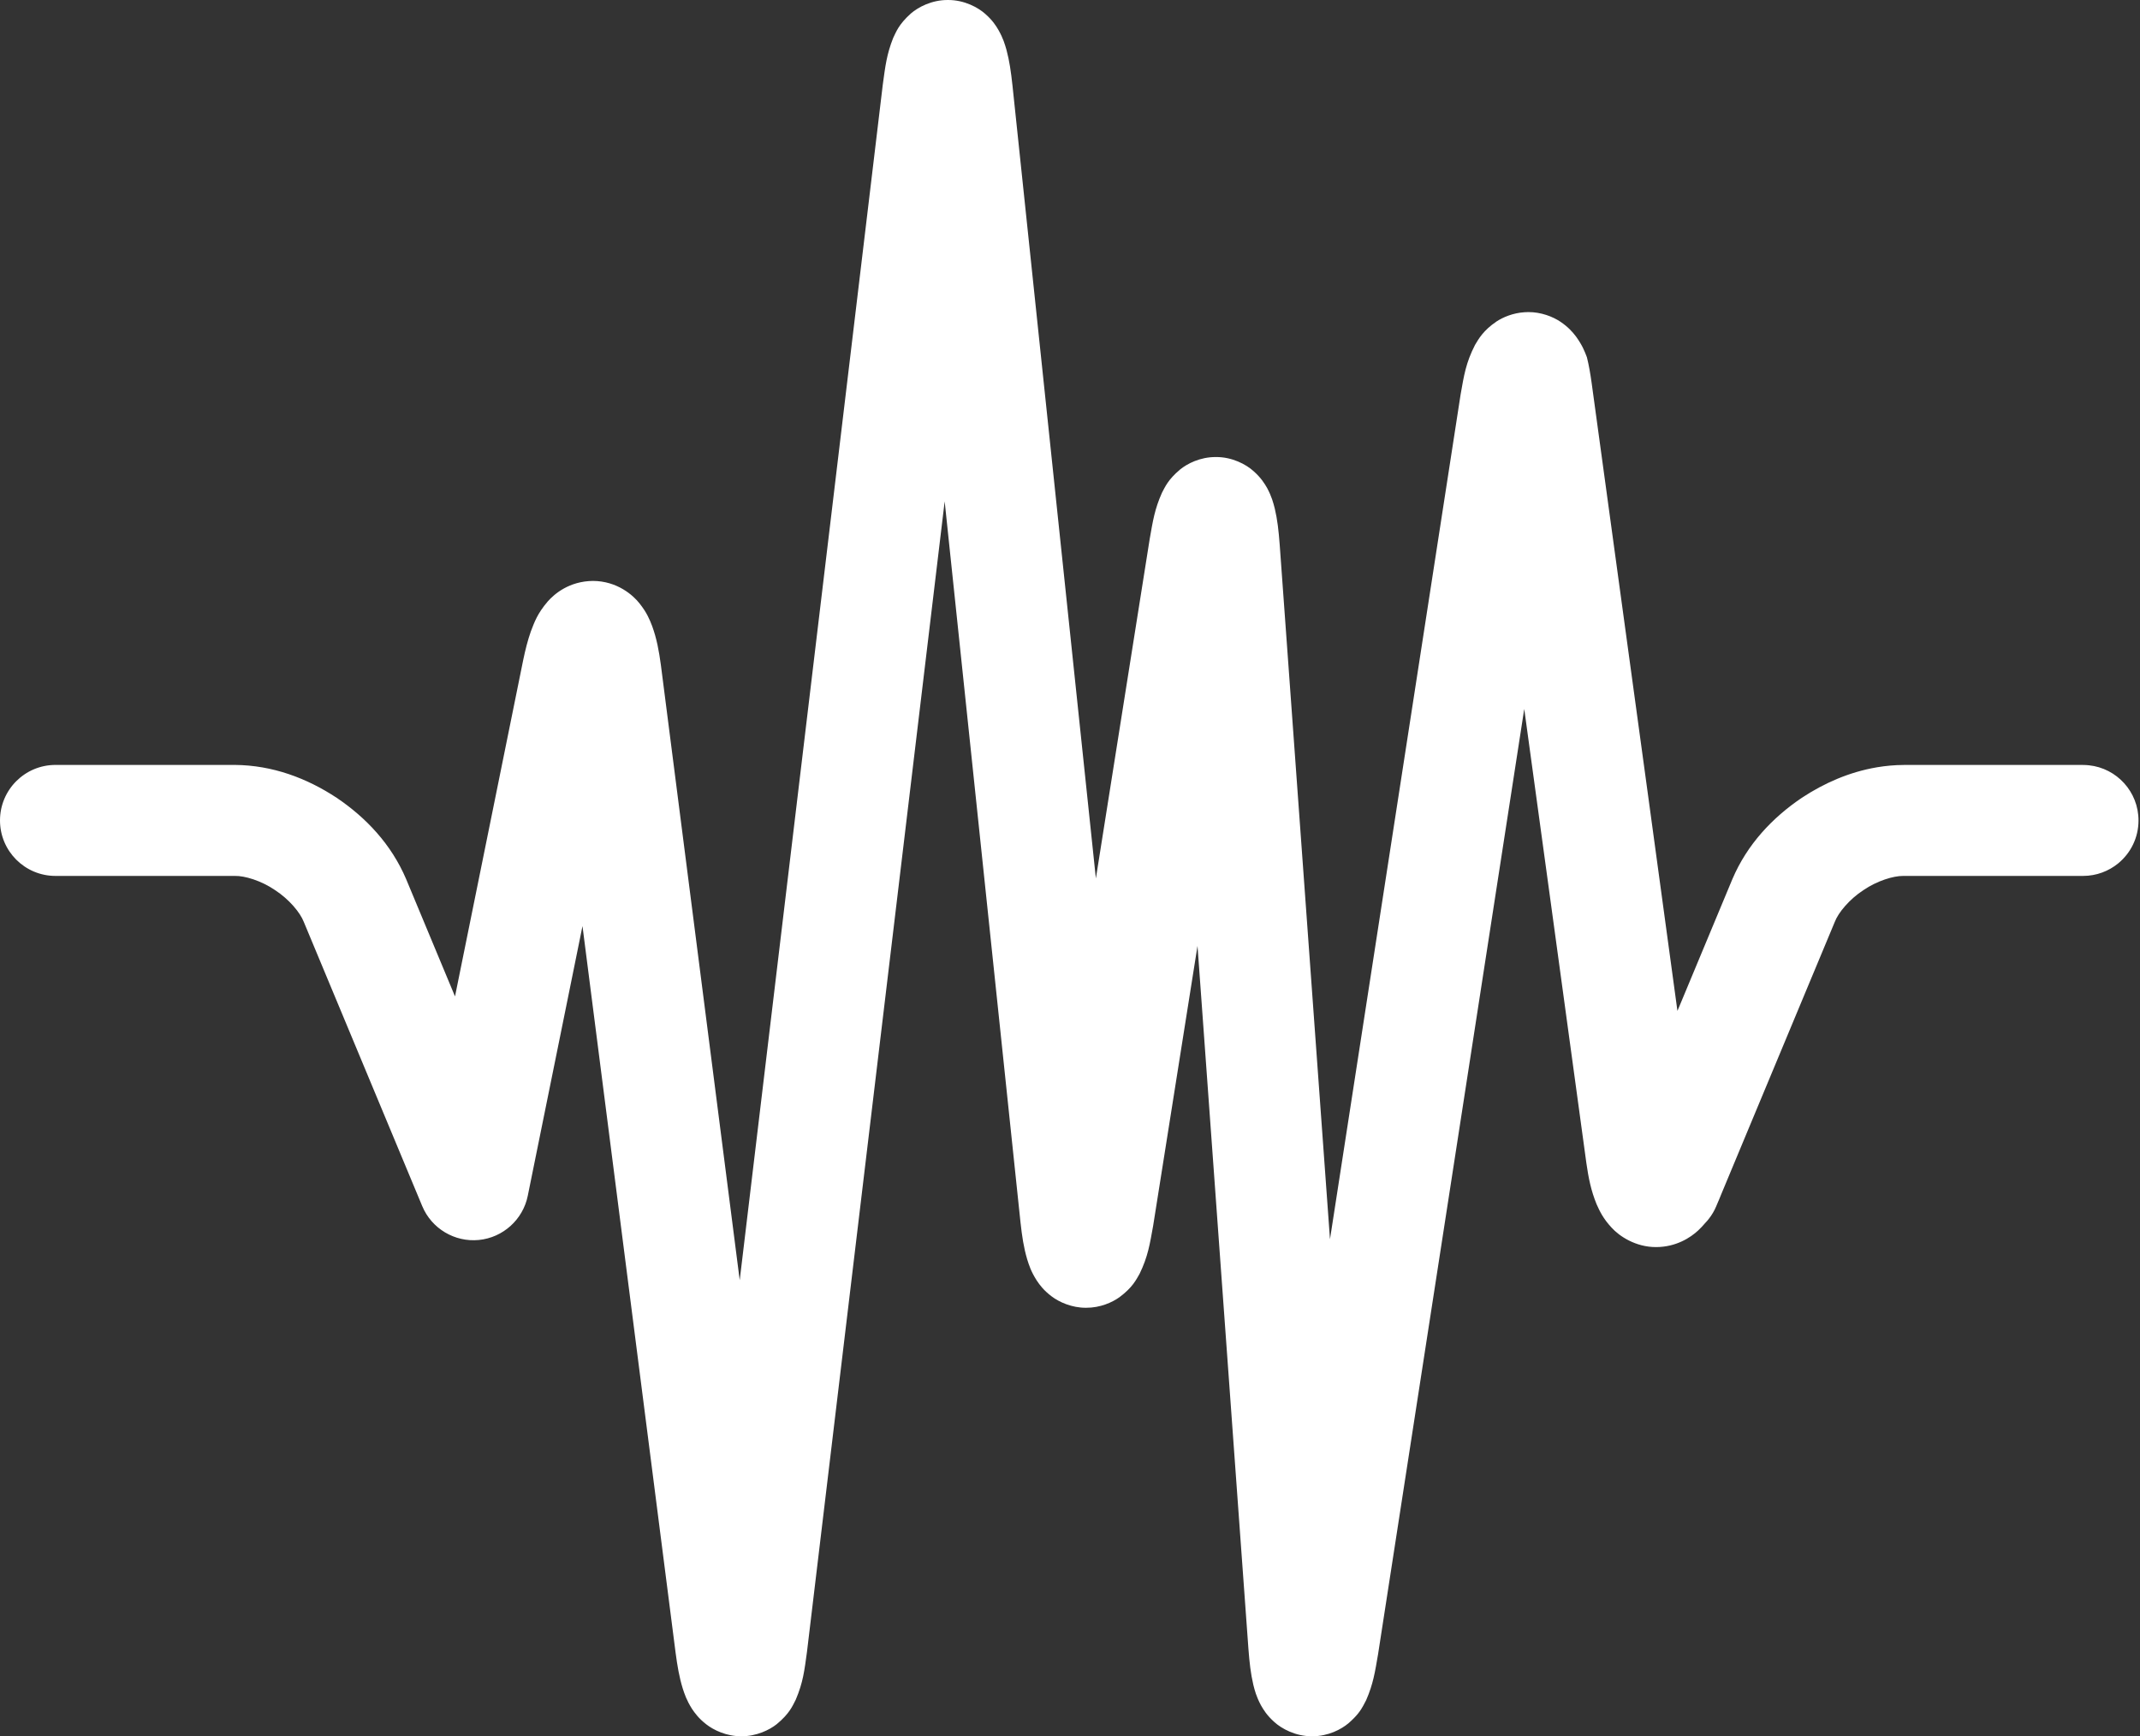 
<svg width="53px" height="43px" viewBox="0 0 53 43" version="1.1" xmlns="http://www.w3.org/2000/svg" xmlns:xlink="http://www.w3.org/1999/xlink">
    <rect x="0" y="0" width="53" height="43" fill="#333333" stroke="none"/>
    <g id="Symbols" stroke="none" stroke-width="1" fill="none" fill-rule="evenodd">
        <g id="Atoms-/-Logos-/-Isotype-/-Black" fill="#ffffff">
            <path d="M51.735,18.953 C51.687,18.948 51.638,18.945 51.589,18.945 L50.273,18.945 L47.148,18.945 C46.925,18.946 46.708,18.966 46.495,19.001 C46.49,19.002 46.484,19.003 46.479,19.004 C45.802,19.119 45.179,19.393 44.625,19.758 C43.898,20.249 43.271,20.91 42.904,21.774 L42.613,22.472 L41.589,24.929 L41.544,25.036 L40.819,19.716 L39.419,9.483 C39.386,9.25 39.352,9.047 39.302,8.848 C39.247,8.701 39.186,8.547 39.033,8.336 C38.951,8.227 38.838,8.097 38.647,7.969 C38.46,7.843 38.167,7.727 37.849,7.729 C37.816,7.729 37.784,7.73 37.752,7.733 C37.475,7.751 37.226,7.854 37.06,7.964 C36.732,8.188 36.623,8.39 36.531,8.542 C36.301,8.991 36.257,9.304 36.174,9.769 L32.939,30.691 L31.693,13.484 C31.667,13.141 31.637,12.87 31.571,12.592 C31.533,12.448 31.499,12.305 31.38,12.082 C31.315,11.971 31.23,11.83 31.041,11.664 C30.863,11.503 30.515,11.315 30.113,11.319 C29.717,11.317 29.4,11.487 29.227,11.627 C28.92,11.886 28.853,12.065 28.777,12.205 C28.597,12.608 28.553,12.899 28.474,13.347 L27.141,21.755 L25.075,2.113 C25.038,1.775 25,1.508 24.927,1.235 C24.886,1.095 24.849,0.958 24.729,0.744 C24.666,0.637 24.582,0.502 24.399,0.342 C24.225,0.188 23.886,-0.003 23.475,2.66145962e-05 C23.066,-0.002 22.733,0.184 22.559,0.334 C22.249,0.613 22.193,0.795 22.121,0.939 C21.959,1.348 21.926,1.639 21.864,2.091 L18.32,31.706 L16.368,16.472 C16.319,16.114 16.266,15.821 16.151,15.504 C16.089,15.343 16.02,15.172 15.841,14.947 C15.68,14.74 15.283,14.389 14.683,14.387 C14.099,14.394 13.733,14.706 13.567,14.894 C13.305,15.199 13.234,15.414 13.147,15.638 C13.069,15.861 13.011,16.09 12.957,16.35 L11.269,24.677 L10.059,21.773 C9.692,20.91 9.065,20.248 8.338,19.758 C7.605,19.275 6.754,18.951 5.815,18.944 L1.374,18.944 C0.615,18.944 0,19.56 0,20.319 C0,21.077 0.615,21.693 1.374,21.693 L5.815,21.693 C6.059,21.687 6.468,21.809 6.813,22.045 C7.164,22.274 7.435,22.603 7.523,22.83 L10.457,29.87 C10.688,30.426 11.26,30.768 11.859,30.709 C12.457,30.651 12.952,30.204 13.071,29.615 L14.426,22.935 L16.731,40.923 C16.776,41.262 16.822,41.534 16.908,41.814 C16.955,41.958 17.002,42.103 17.136,42.318 C17.208,42.425 17.303,42.557 17.491,42.704 C17.671,42.845 17.99,43.002 18.361,43 C18.733,43.002 19.055,42.845 19.236,42.701 C19.557,42.437 19.631,42.242 19.708,42.094 C19.891,41.665 19.923,41.367 19.986,40.909 L23.396,12.417 L25.274,30.272 C25.312,30.617 25.353,30.895 25.439,31.186 C25.486,31.335 25.533,31.488 25.675,31.711 C25.749,31.823 25.851,31.96 26.044,32.105 C26.23,32.247 26.547,32.391 26.899,32.388 C27.246,32.39 27.548,32.255 27.728,32.124 C28.049,31.885 28.14,31.692 28.224,31.546 C28.432,31.117 28.476,30.815 28.559,30.359 L29.658,23.426 L30.919,40.836 C30.945,41.177 30.975,41.446 31.04,41.724 C31.076,41.866 31.11,42.007 31.227,42.229 C31.29,42.34 31.373,42.48 31.561,42.648 C31.736,42.808 32.08,43 32.485,43 L32.497,43 C32.901,43.001 33.22,42.825 33.392,42.682 C33.608,42.497 33.703,42.354 33.766,42.237 C33.792,42.189 33.814,42.145 33.836,42.103 C34.01,41.703 34.053,41.414 34.13,40.966 L35.649,31.147 L37.75,17.558 L38.38,22.158 L39.289,28.807 C39.342,29.175 39.403,29.485 39.542,29.824 C39.617,29.994 39.707,30.182 39.912,30.402 C40.102,30.613 40.508,30.888 41.018,30.885 C41.508,30.884 41.868,30.651 42.059,30.472 C42.124,30.41 42.18,30.351 42.228,30.293 C42.26,30.26 42.29,30.226 42.318,30.19 C42.394,30.094 42.458,29.987 42.506,29.871 L42.556,29.752 C42.558,29.746 42.562,29.739 42.565,29.733 C42.585,29.686 42.604,29.639 42.623,29.591 L43.162,28.297 L44.903,24.121 L44.914,24.095 L45.441,22.831 C45.528,22.603 45.799,22.274 46.15,22.045 C46.49,21.813 46.892,21.691 47.137,21.693 C47.141,21.693 47.145,21.693 47.148,21.693 L47.154,21.693 L47.339,21.693 L47.59,21.693 L50.868,21.693 L51.589,21.693 C51.921,21.693 52.226,21.575 52.464,21.379 C52.769,21.127 52.963,20.746 52.963,20.32 C52.963,19.609 52.425,19.025 51.735,18.953" id="Fill-1"></path>
        </g>
    </g>
</svg>